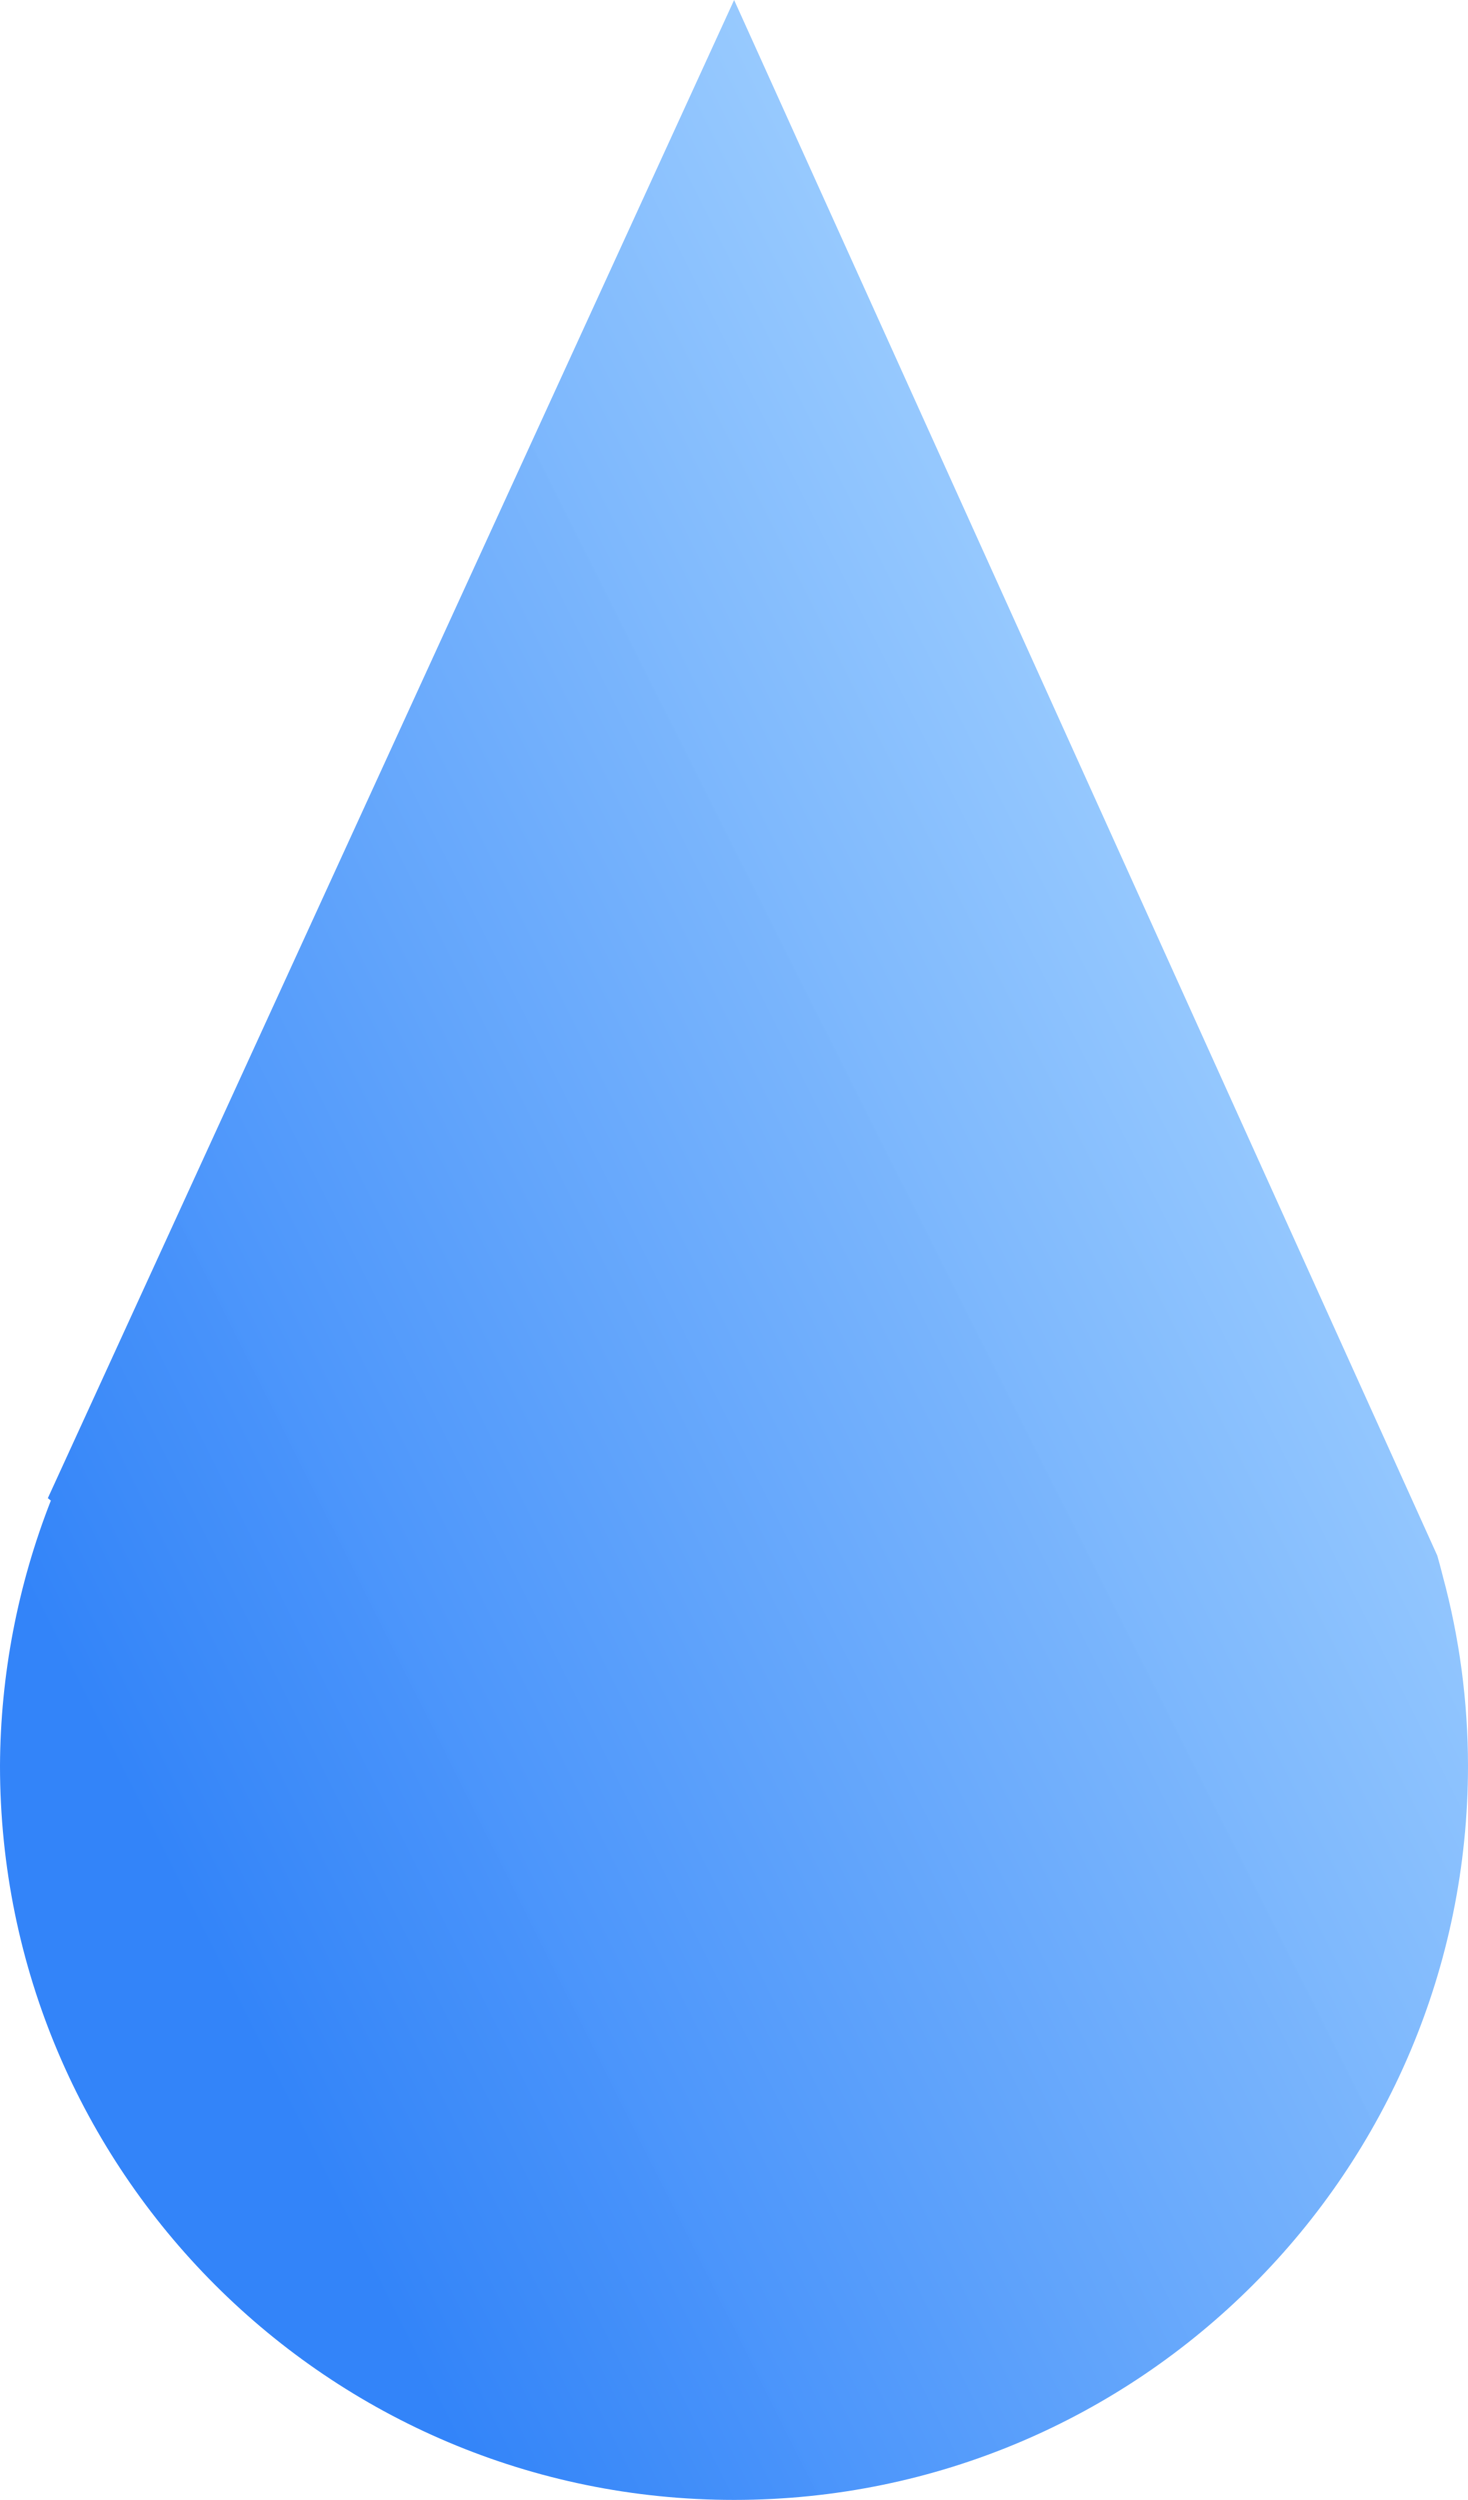 <?xml version="1.0" encoding="UTF-8" standalone="no"?>
<!-- Created with Inkscape (http://www.inkscape.org/) -->

<svg
   width="6.783mm"
   height="11.547mm"
   viewBox="0 0 6.783 11.547"
   version="1.1"
   id="svg1"
   inkscape:version="1.3.2 (091e20e, 2023-11-25)"
   sodipodi:docname="precipitacao.svg"
   inkscape:export-filename="tempestade.png"
   inkscape:export-xdpi="27.591988"
   inkscape:export-ydpi="27.591988"
   xmlns:inkscape="http://www.inkscape.org/namespaces/inkscape"
   xmlns:sodipodi="http://sodipodi.sourceforge.net/DTD/sodipodi-0.dtd"
   xmlns:xlink="http://www.w3.org/1999/xlink"
   xmlns="http://www.w3.org/2000/svg"
   xmlns:svg="http://www.w3.org/2000/svg">
  <sodipodi:namedview
     id="namedview1"
     pagecolor="#ffffff"
     bordercolor="#000000"
     borderopacity="0.25"
     inkscape:showpageshadow="2"
     inkscape:pageopacity="0.0"
     inkscape:pagecheckerboard="0"
     inkscape:deskcolor="#d1d1d1"
     inkscape:document-units="mm"
     inkscape:zoom="0.39622483"
     inkscape:cx="-61.833581"
     inkscape:cy="56.785942"
     inkscape:window-width="1152"
     inkscape:window-height="832"
     inkscape:window-x="0"
     inkscape:window-y="0"
     inkscape:window-maximized="1"
     inkscape:current-layer="layer6" />
  <defs
     id="defs1">
    <linearGradient
       id="linearGradient10"
       inkscape:collect="always">
      <stop
         style="stop-color:#3183f9;stop-opacity:0.992;"
         offset="0"
         id="stop10" />
      <stop
         style="stop-color:#96c9fe;stop-opacity:0.984;"
         offset="1"
         id="stop11" />
    </linearGradient>
    <linearGradient
       id="linearGradient95"
       inkscape:collect="always">
      <stop
         style="stop-color:#e8f5fd;stop-opacity:1;"
         offset="0"
         id="stop95" />
      <stop
         style="stop-color:#6baef9;stop-opacity:1;"
         offset="1"
         id="stop96" />
    </linearGradient>
    <linearGradient
       id="linearGradient16"
       inkscape:swatch="gradient">
      <stop
         style="stop-color:#e00b0b;stop-opacity:1;"
         offset="0.236"
         id="stop18" />
      <stop
         style="stop-color:#ff9533;stop-opacity:0;"
         offset="1"
         id="stop19" />
    </linearGradient>
    <linearGradient
       id="linearGradient16-1"
       inkscape:swatch="gradient">
      <stop
         style="stop-color:#e6fe15;stop-opacity:1;"
         offset="0.236"
         id="stop16" />
      <stop
         style="stop-color:#ff9533;stop-opacity:0;"
         offset="1"
         id="stop17" />
    </linearGradient>
    <linearGradient
       inkscape:collect="always"
       xlink:href="#linearGradient95"
       id="linearGradient104"
       gradientUnits="userSpaceOnUse"
       gradientTransform="matrix(0.502,0,0,0.52,88.587,46.517)"
       x1="96.854"
       y1="33.102"
       x2="97.506"
       y2="99.249" />
    <linearGradient
       inkscape:collect="always"
       xlink:href="#linearGradient10"
       id="linearGradient17"
       gradientUnits="userSpaceOnUse"
       gradientTransform="translate(-12.217,34.991)"
       x1="83.275"
       y1="102.458"
       x2="88.882"
       y2="99.644" />
  </defs>
  <g
     inkscape:groupmode="layer"
     id="layer5"
     inkscape:label="Layer 3"
     transform="translate(-69.705,-127.594)">
    <path
       d="m 133.865,63.098 c -3.336,0.019 -6.401,1.937 -8.013,5.012 -0.474,-0.101 -0.956,-0.153 -1.44,-0.155 -3.95,0.017 -7.192,3.296 -7.366,7.45 -4.263,0.936 -7.321,4.887 -7.33,9.472 4e-5,5.354 4.123,9.695 9.209,9.695 1.033,-0.021 2.056,-0.224 3.025,-0.602 1.739,2.126 4.268,3.355 6.933,3.369 2.241,-0.016 4.401,-0.892 6.073,-2.463 1.723,1.931 4.122,3.037 6.638,3.058 3.276,-0.022 6.294,-1.876 7.926,-4.866 1.008,0.411 2.078,0.632 3.159,0.652 5.086,-8e-5 9.209,-4.341 9.209,-9.695 -0.004,-4.908 -3.491,-9.04 -8.121,-9.62 -0.24,-5.161 -4.284,-9.217 -9.193,-9.22 -1.387,5.3e-4 -2.756,0.331 -4.005,0.967 -1.74,-1.947 -4.166,-3.052 -6.705,-3.053 z"
       style="display:none;fill:url(#linearGradient104);stroke-width:0.084"
       id="path95-5-0-7-3" />
  </g>
  <g
     inkscape:label="Layer 1"
     inkscape:groupmode="layer"
     id="layer1"
     transform="translate(-69.705,-127.594)" />
  <g
     inkscape:groupmode="layer"
     id="layer7"
     inkscape:label="Layer 5"
     transform="translate(-69.705,-127.594)" />
  <g
     inkscape:groupmode="layer"
     id="layer6"
     inkscape:label="Layer 4"
     transform="translate(-69.705,-127.594)">
    <path
       d="m 73.097,127.594 -3.171,6.92 0.014,0.011 c -0.153,0.39 -0.233,0.805 -0.235,1.224 -1.42e-4,1.873 1.518,3.392 3.392,3.392 1.873,-1.5e-4 3.391,-1.519 3.391,-3.392 -4.49e-4,-0.295 -0.039,-0.588 -0.116,-0.873 -0.008,-0.033 -0.017,-0.065 -0.026,-0.097 l -0.37,-0.818 z"
       style="fill:url(#linearGradient17);stroke-width:0.147"
       id="path10-7"
       inkscape:export-filename="precipitacao.png"
       inkscape:export-xdpi="33.704227"
       inkscape:export-ydpi="33.704227" />
  </g>
  <g
     inkscape:groupmode="layer"
     id="layer3"
     inkscape:label="Layer 2"
     style="fill:#ffba0a;fill-opacity:1"
     transform="translate(-69.705,-127.594)" />
</svg>
